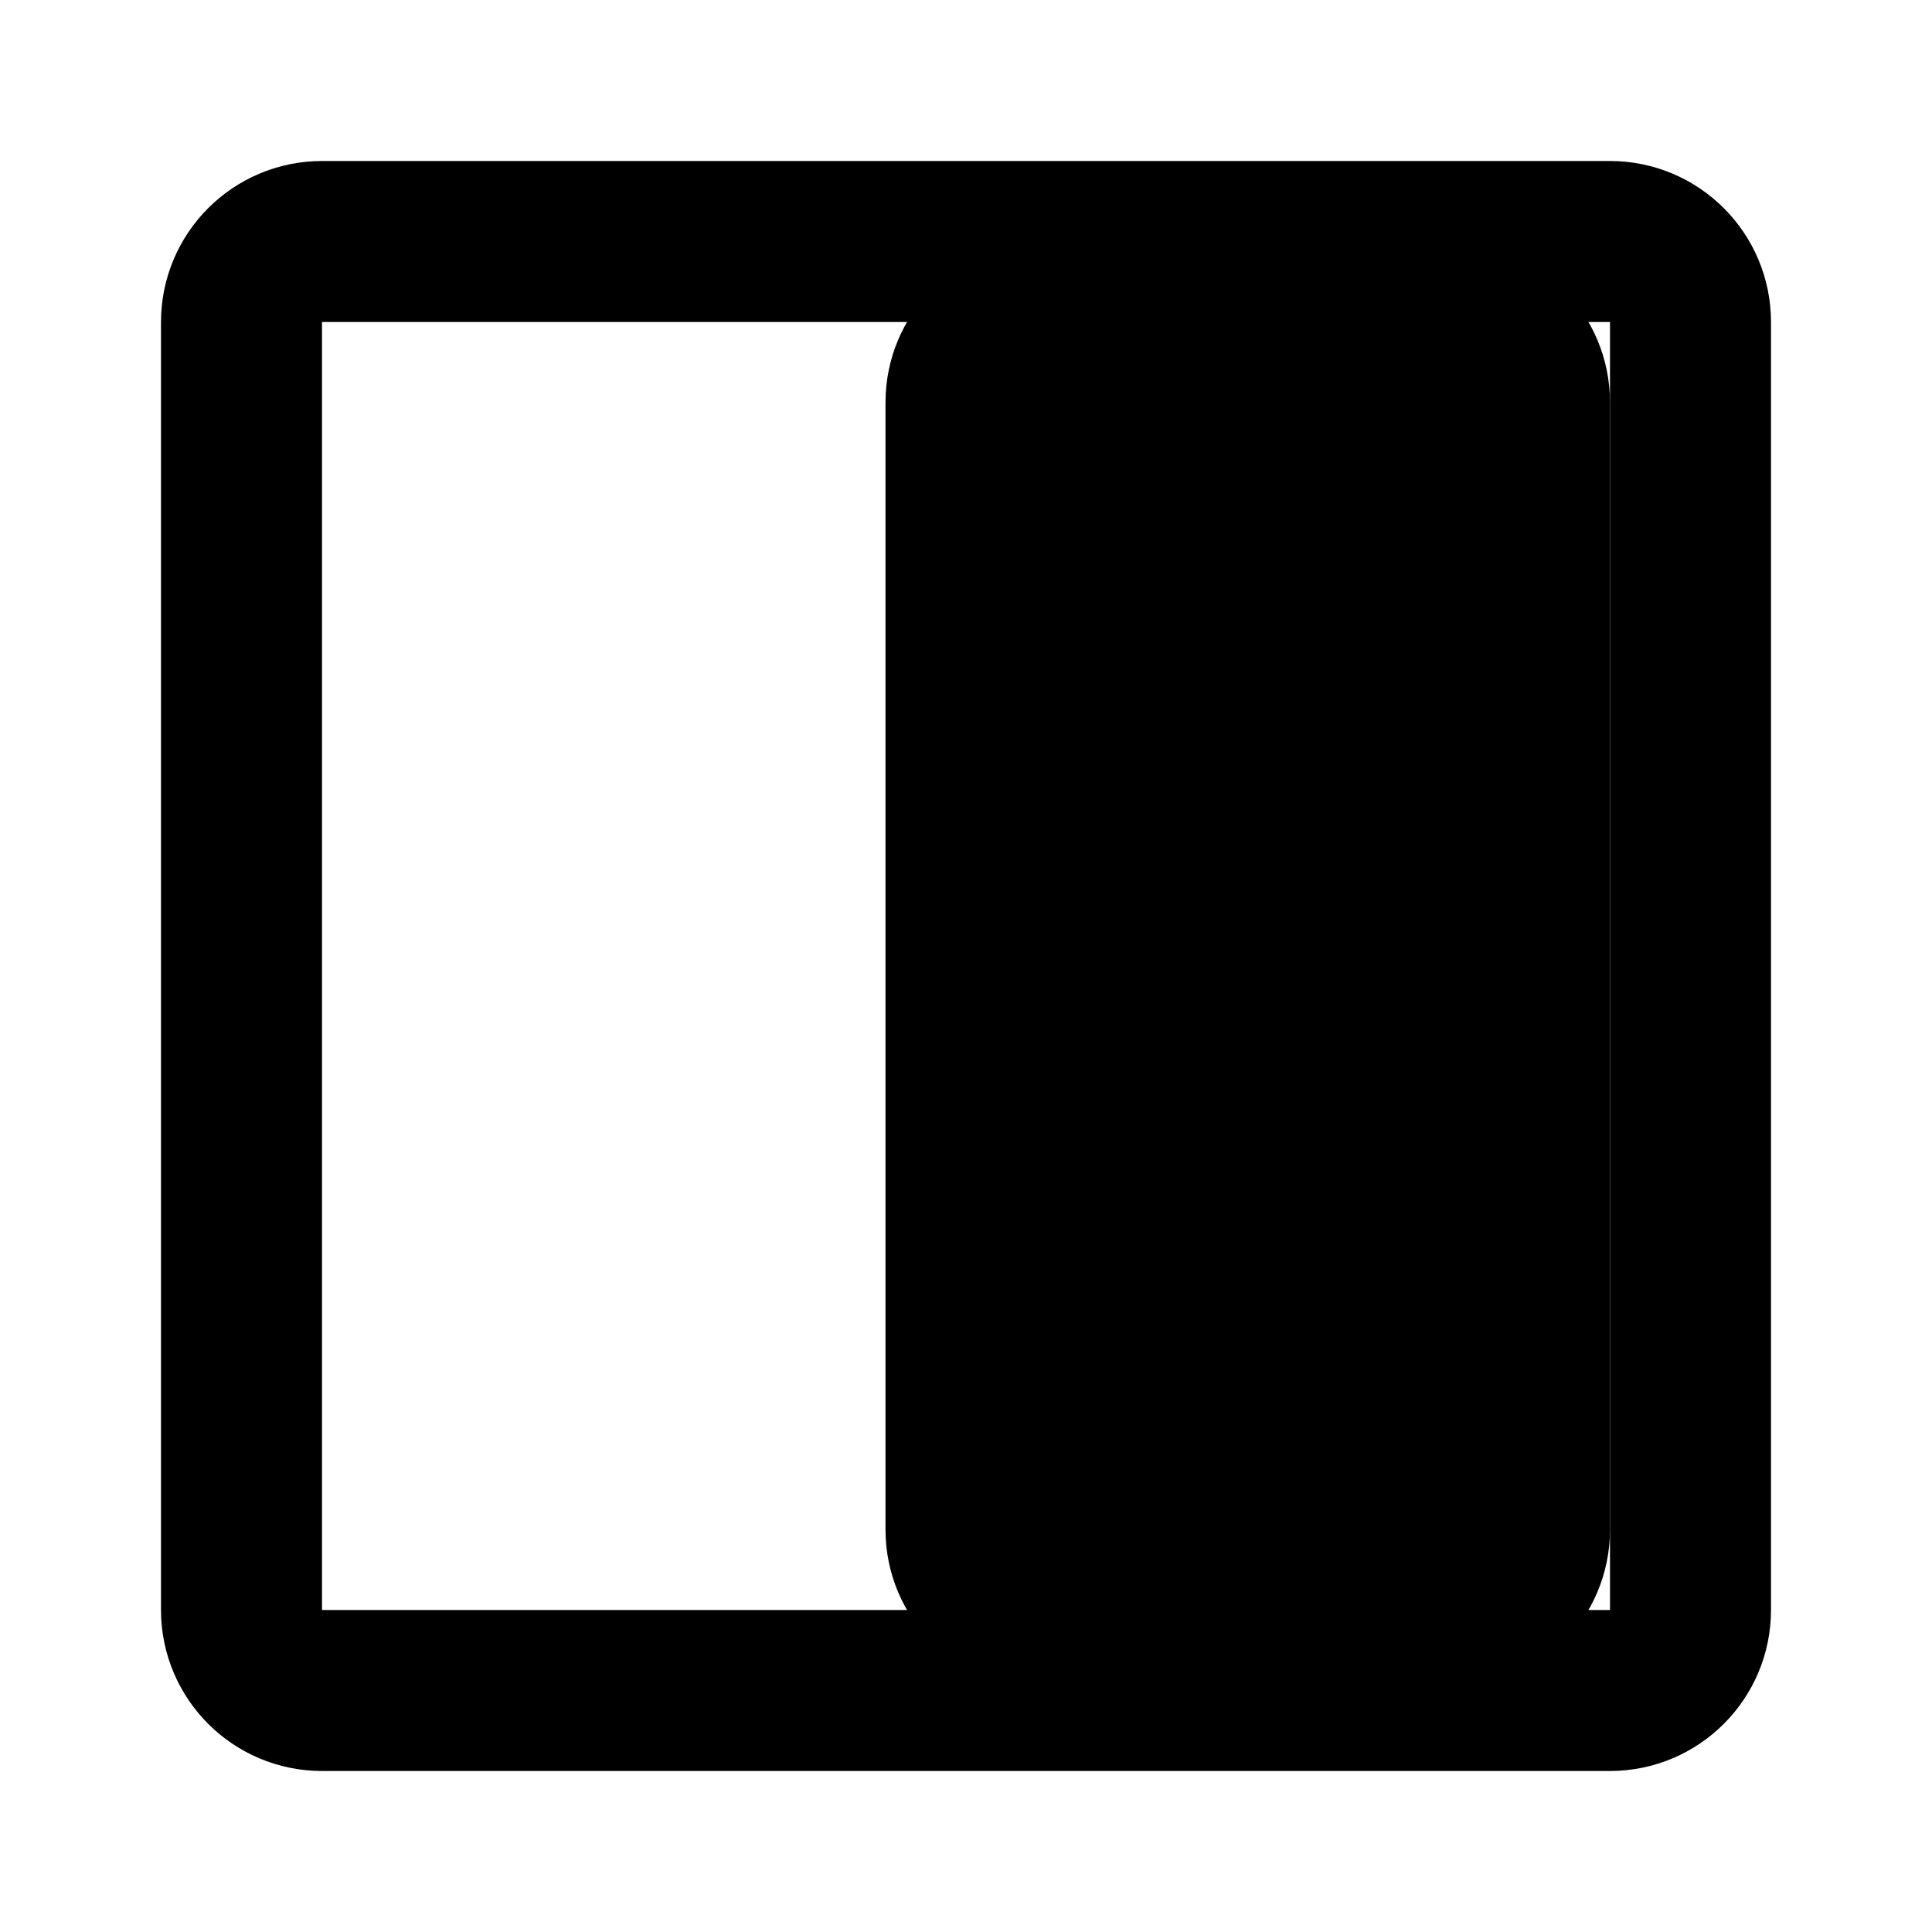 <!-- ! This file is automatically generated, please don't edit it directly. -->

<svg
	width="24"
	height="24"
	viewBox="0 0 24 24"
	fill="none"
	xmlns="http://www.w3.org/2000/svg"
>
	<g class="oi-sidebar-fill-right">
		<path
			class="oi-fill"
			d="M13 3C11.895 3 11 3.895 11 5V19C11 20.105 11.895 21 13 21H18C19.105 21 20 20.105 20 19V5C20 3.895 19.105 3 18 3H13Z"
			fill="black"
		/>
		<path
			class="oi-box"
			d="M20 3H4C3.448 3 3 3.448 3 4V20C3 20.552 3.448 21 4 21H20C20.552 21 21 20.552 21 20V4C21 3.448 20.552 3 20 3Z"
			stroke="black"
			stroke-width="2"
			stroke-miterlimit="10"
			stroke-linecap="round"
			stroke-linejoin="round"
		/>
	</g>
</svg>